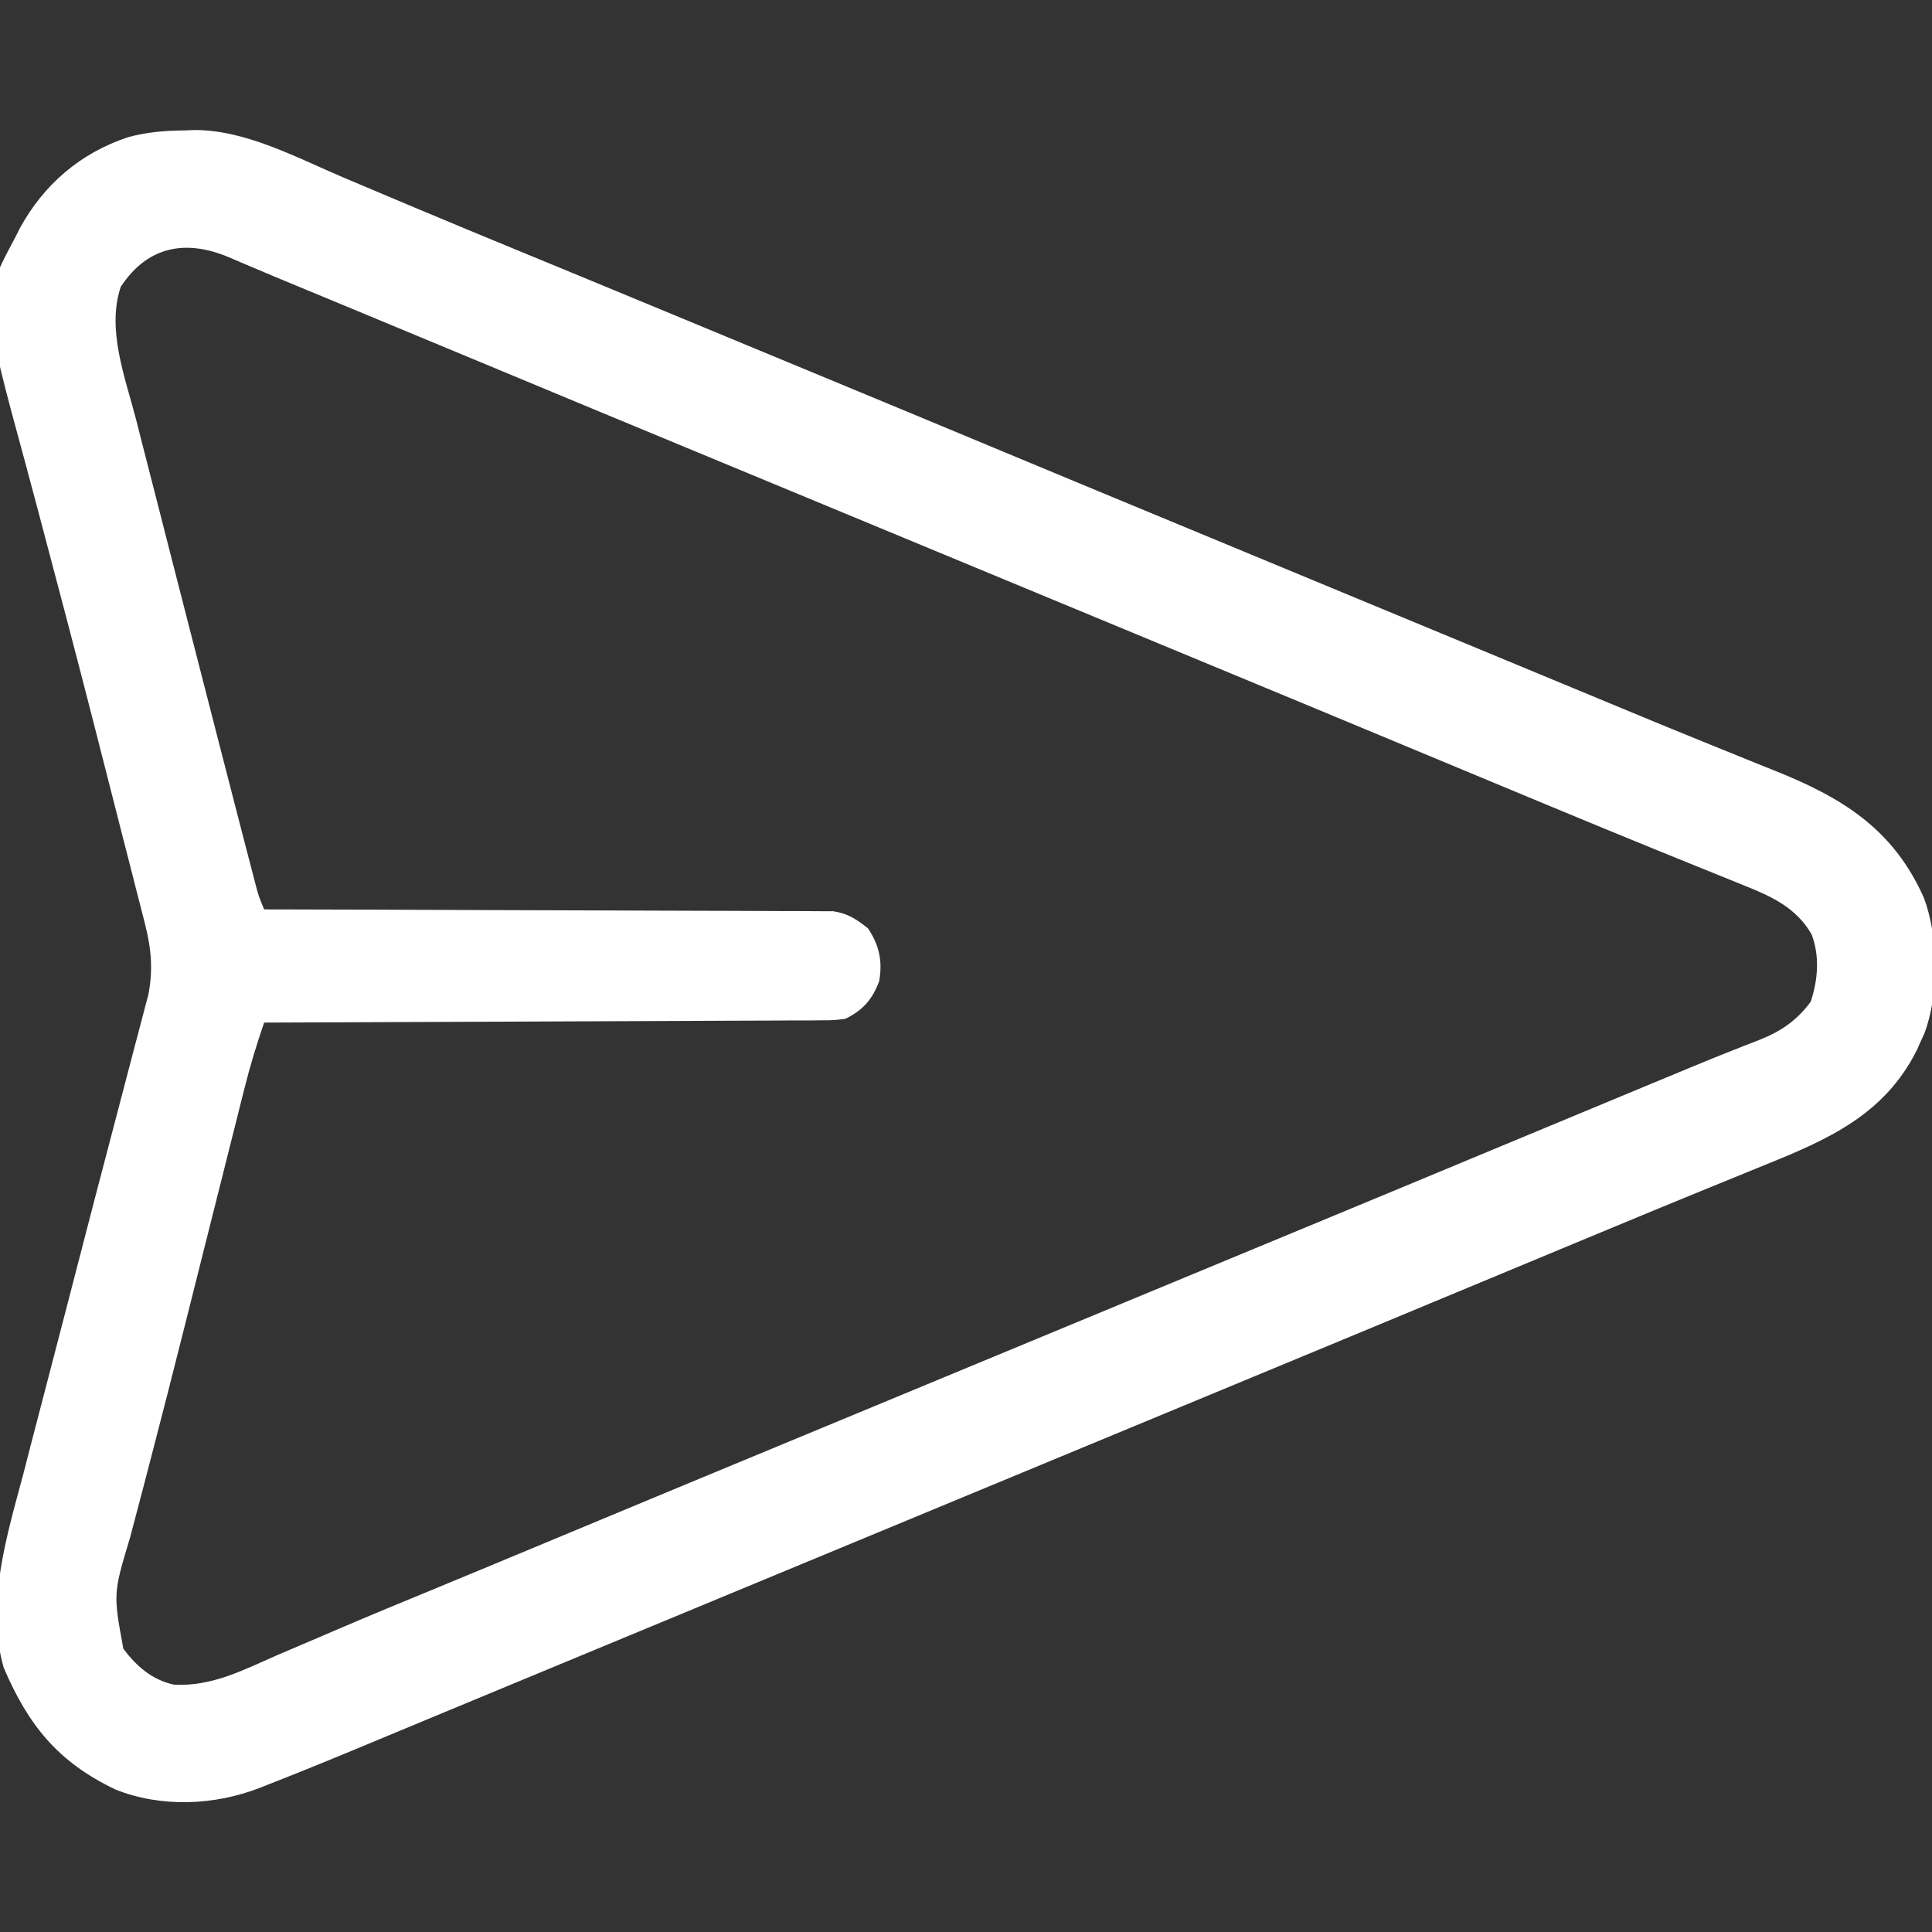 <?xml version="1.0" encoding="UTF-8"?>
<svg version="1.1" xmlns="http://www.w3.org/2000/svg" width="512" height="512">
<rect width="100%" height="100%" fill="#333333" stroke="none"/>
<path d="M0 0 C1.117 -0.049 1.117 -0.049 2.256 -0.1 C15.867 -0.224 29.521 7.192 41.813 12.42 C46.536 14.428 51.267 16.417 55.996 18.41 C56.978 18.824 57.959 19.239 58.97 19.665 C69.644 24.167 80.352 28.586 91.062 33 C94.923 34.592 98.784 36.185 102.645 37.777 C103.591 38.168 104.537 38.558 105.511 38.96 C115.262 42.982 125.007 47.021 134.75 51.062 C135.585 51.409 136.421 51.756 137.281 52.113 C140.639 53.506 143.998 54.899 147.356 56.292 C153.351 58.78 159.347 61.265 165.344 63.75 C182.283 70.77 199.219 77.8 216.143 84.857 C233.329 92.023 250.53 99.152 267.732 106.28 C275.449 109.478 283.164 112.678 290.88 115.877 C295.149 117.647 299.418 119.417 303.688 121.188 C305.396 121.896 307.104 122.604 308.812 123.312 C309.658 123.663 310.504 124.014 311.375 124.375 C360.062 144.562 360.062 144.562 362.625 145.625 C364.334 146.334 366.044 147.043 367.754 147.751 C372.003 149.512 376.251 151.275 380.497 153.043 C388.448 156.35 396.406 159.636 404.394 162.855 C408.137 164.365 411.875 165.885 415.613 167.407 C417.384 168.124 419.157 168.836 420.933 169.542 C438.958 176.713 452.637 184.987 460.809 203.422 C464.678 213.759 464.83 229.021 460.902 239.355 C460.584 240.043 460.266 240.73 459.938 241.438 C459.609 242.176 459.28 242.915 458.941 243.676 C450.338 260.913 435.292 267.448 418.438 274.25 C416.613 274.995 414.789 275.741 412.966 276.488 C409.179 278.038 405.39 279.584 401.6 281.126 C393.612 284.381 385.647 287.691 377.682 291 C375.111 292.068 372.54 293.135 369.969 294.2 C358.953 298.767 347.944 303.348 336.938 307.938 C319.017 315.411 301.081 322.848 283.143 330.28 C275.426 333.478 267.711 336.678 259.995 339.877 C255.726 341.647 251.457 343.417 247.188 345.188 C245.479 345.896 243.771 346.604 242.062 347.312 C108.812 402.563 108.812 402.563 106.25 403.625 C104.541 404.334 102.831 405.043 101.122 405.751 C96.869 407.515 92.616 409.278 88.363 411.041 C80.461 414.316 72.559 417.594 64.662 420.881 C60.991 422.409 57.319 423.935 53.646 425.462 C51.921 426.18 50.195 426.898 48.47 427.617 C39.678 431.284 30.868 434.897 21.996 438.367 C21.244 438.662 20.493 438.958 19.719 439.262 C7.753 443.904 -6.372 444.511 -18.43 439.691 C-33.668 432.434 -41.53 422.686 -48.062 407.438 C-52.97 390.652 -47.166 372.162 -42.852 355.945 C-42.201 353.424 -41.552 350.902 -40.906 348.379 C-39.379 342.439 -37.828 336.506 -36.266 330.575 C-34.529 323.969 -32.818 317.356 -31.111 310.743 C-26.324 292.203 -21.502 273.671 -16.615 255.157 C-15.652 251.5 -14.696 247.841 -13.742 244.182 C-13.312 242.542 -12.878 240.902 -12.441 239.264 C-11.852 237.057 -11.275 234.847 -10.701 232.636 C-10.381 231.427 -10.062 230.218 -9.733 228.972 C-8.451 222.212 -8.995 216.702 -10.689 210.084 C-10.951 209.044 -10.951 209.044 -11.218 207.983 C-11.799 205.687 -12.394 203.394 -12.988 201.102 C-13.408 199.454 -13.828 197.806 -14.246 196.158 C-15.144 192.631 -16.047 189.107 -16.955 185.583 C-18.387 180.022 -19.802 174.456 -21.216 168.89 C-25.723 151.164 -30.302 133.458 -35.006 115.783 C-36.338 110.768 -37.658 105.751 -38.978 100.733 C-40.016 96.789 -41.066 92.849 -42.139 88.914 C-54.055 45.218 -54.055 45.218 -45.062 28.438 C-44.426 27.171 -44.426 27.171 -43.777 25.879 C-37.482 14.358 -27.752 5.98 -15.198 1.82 C-10.133 0.417 -5.239 0.039 0 0 Z M-17.062 41.438 C-20.839 52.766 -15.92 65.351 -13.051 76.41 C-12.524 78.48 -11.998 80.55 -11.474 82.621 C-10.077 88.12 -8.664 93.615 -7.247 99.11 C-5.795 104.756 -4.356 110.405 -2.916 116.054 C0.113 127.923 3.163 139.786 6.219 151.647 C7.275 155.749 8.328 159.851 9.381 163.953 C11.226 171.137 13.077 178.32 14.938 185.5 C15.2 186.513 15.462 187.526 15.733 188.569 C16.444 191.309 17.158 194.047 17.875 196.785 C18.075 197.554 18.275 198.323 18.481 199.115 C19.454 202.868 19.454 202.868 20.938 206.438 C21.726 206.439 22.514 206.44 23.326 206.442 C42.505 206.479 61.685 206.538 80.864 206.621 C90.139 206.661 99.414 206.694 108.689 206.708 C116.773 206.722 124.858 206.748 132.942 206.792 C137.222 206.815 141.502 206.83 145.783 206.829 C149.813 206.829 153.843 206.847 157.873 206.879 C159.351 206.887 160.829 206.889 162.306 206.883 C164.328 206.877 166.349 206.897 168.37 206.919 C169.5 206.922 170.63 206.926 171.794 206.93 C175.69 207.559 177.862 209.007 180.938 211.438 C183.953 215.861 184.853 220.169 183.938 225.438 C182.141 230.286 179.601 233.196 174.938 235.438 C171.917 235.822 171.917 235.822 168.49 235.836 C167.187 235.849 165.884 235.861 164.542 235.874 C163.106 235.873 161.67 235.872 160.233 235.87 C158.715 235.879 157.197 235.889 155.679 235.901 C151.564 235.928 147.449 235.938 143.333 235.944 C139.031 235.953 134.728 235.979 130.425 236.004 C122.28 236.047 114.134 236.076 105.988 236.099 C96.714 236.126 87.44 236.17 78.165 236.215 C59.089 236.308 40.013 236.38 20.938 236.438 C18.929 242.24 17.175 248.045 15.692 254.003 C15.488 254.811 15.284 255.619 15.073 256.452 C14.402 259.11 13.736 261.77 13.07 264.43 C12.594 266.32 12.118 268.21 11.641 270.1 C10.372 275.133 9.107 280.167 7.844 285.201 C5.763 293.49 3.677 301.779 1.592 310.067 C1.075 312.122 0.558 314.177 0.041 316.232 C-3.08 328.64 -6.235 341.036 -9.473 353.414 C-10.089 355.783 -10.706 358.151 -11.323 360.52 C-12.404 364.668 -13.501 368.811 -14.607 372.953 C-19.062 387.736 -19.062 387.736 -16.375 402.375 C-12.854 407.038 -8.743 410.653 -2.92 411.894 C7.098 412.44 15.599 407.919 24.562 404 C26.376 403.225 28.191 402.451 30.007 401.68 C33.777 400.077 37.543 398.464 41.307 396.845 C49.237 393.443 57.214 390.158 65.191 386.869 C69.469 385.103 73.744 383.329 78.02 381.555 C78.854 381.208 79.689 380.862 80.548 380.506 C89.015 376.992 97.477 373.466 105.938 369.938 C123.858 362.464 141.794 355.027 159.732 347.595 C167.449 344.397 175.164 341.197 182.88 337.998 C187.149 336.228 191.418 334.458 195.688 332.688 C197.396 331.979 199.104 331.271 200.812 330.562 C217.896 323.479 234.979 316.396 252.062 309.312 C252.908 308.962 253.754 308.611 254.625 308.25 C256.334 307.542 258.042 306.833 259.751 306.125 C264.018 304.356 268.285 302.586 272.552 300.817 C280.285 297.61 288.019 294.404 295.753 291.199 C313.549 283.825 331.34 276.442 349.118 269.028 C361.615 263.817 374.118 258.623 386.625 253.438 C387.473 253.086 388.321 252.734 389.195 252.372 C390.849 251.686 392.503 251 394.158 250.315 C395.755 249.652 397.352 248.988 398.949 248.323 C402.856 246.698 406.77 245.103 410.709 243.559 C411.477 243.254 412.244 242.949 413.035 242.635 C414.469 242.067 415.907 241.507 417.349 240.958 C422.958 238.722 427.188 235.828 430.812 230.875 C432.718 225.054 433.227 218.842 431.023 213.023 C426.977 206.053 420.567 203.052 413.262 200.145 C412.517 199.841 411.771 199.538 411.004 199.226 C409.391 198.571 407.778 197.92 406.164 197.271 C402.677 195.869 399.196 194.452 395.714 193.036 C393.886 192.293 392.058 191.551 390.229 190.809 C380.548 186.882 370.898 182.883 361.25 178.875 C359.524 178.159 357.797 177.442 356.071 176.726 C344.287 171.835 332.509 166.929 320.733 162.018 C303.547 154.852 286.345 147.723 269.143 140.595 C261.426 137.397 253.711 134.197 245.995 130.998 C241.726 129.228 237.457 127.458 233.188 125.688 C231.479 124.979 229.771 124.271 228.062 123.562 C227.217 123.212 226.371 122.861 225.5 122.5 C176.812 102.312 176.812 102.312 174.25 101.25 C172.541 100.542 170.833 99.833 169.124 99.125 C164.857 97.356 160.59 95.586 156.323 93.817 C148.59 90.61 140.856 87.404 133.122 84.199 C115.326 76.825 97.535 69.442 79.757 62.028 C67.26 56.817 54.757 51.623 42.25 46.438 C41.402 46.086 40.554 45.734 39.68 45.372 C38.855 45.029 38.029 44.687 37.178 44.334 C36.366 43.997 35.554 43.66 34.717 43.314 C33.121 42.652 31.523 41.992 29.926 41.332 C25.998 39.711 22.077 38.075 18.168 36.409 C17.401 36.085 16.633 35.761 15.843 35.428 C14.403 34.82 12.966 34.206 11.531 33.585 C0.043 28.759 -10.027 30.743 -17.062 41.438 Z " fill="#FFFFFF" transform="translate(49.062,34.562)"/>
</svg>
